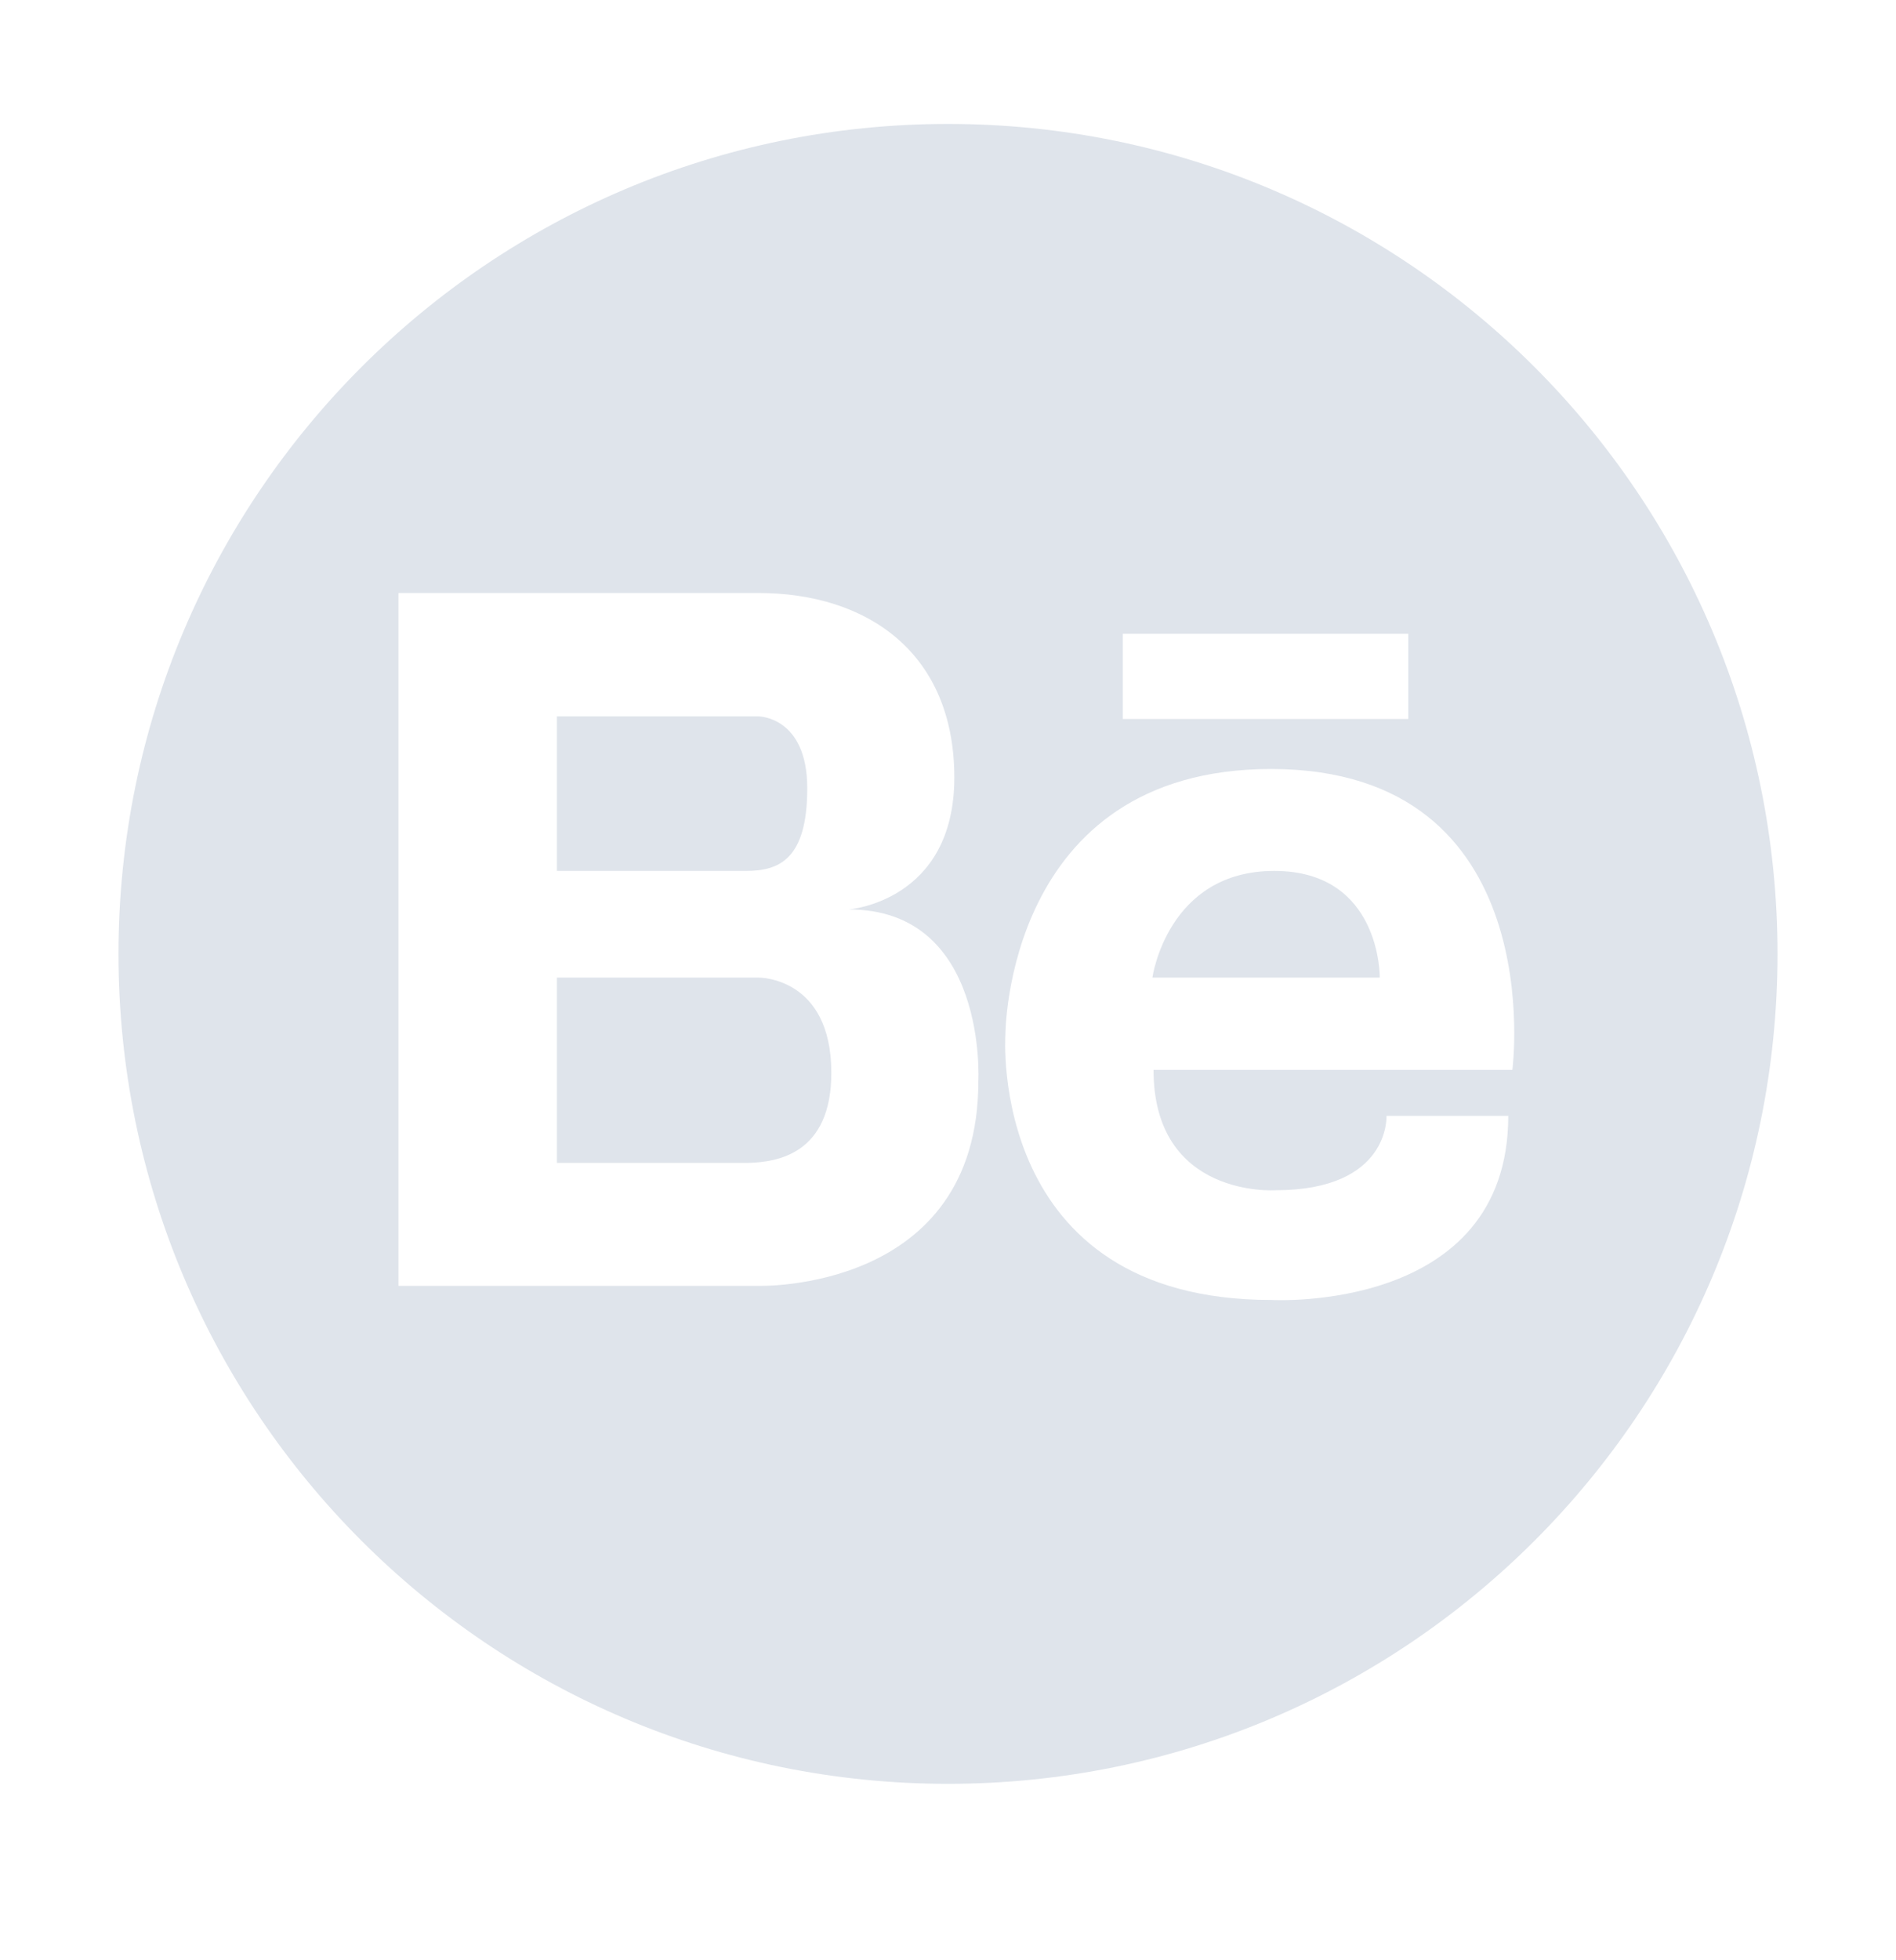 <svg width="30" height="31" viewBox="0 0 30 31" fill="none" xmlns="http://www.w3.org/2000/svg">
    <path
        d="M20.162 13.773C18.469 13.773 18.234 15.46 18.234 15.46H21.832C21.832 15.46 21.855 13.773 20.162 13.773ZM12 15.46H8.812V18.39H11.842C12.299 18.378 13.154 18.249 13.154 16.966C13.154 15.443 12 15.46 12 15.46Z"
        fill="#DFE4EB" />
    <path
        d="M15 1.96C7.752 1.96 1.875 7.837 1.875 15.085C1.875 22.333 7.752 28.21 15 28.21C22.248 28.21 28.125 22.333 28.125 15.085C28.125 7.837 22.248 1.96 15 1.96ZM17.766 10.023H22.283V11.37H17.766V10.023ZM15.48 17.101C15.48 20.441 12 20.335 12 20.335H6.305V9.378H12C13.734 9.378 15.1 10.333 15.1 12.296C15.1 14.259 13.43 14.382 13.43 14.382C15.633 14.382 15.48 17.101 15.48 17.101ZM23.93 16.919H18.252C18.252 18.952 20.18 18.823 20.18 18.823C22.002 18.823 21.938 17.646 21.938 17.646H23.865C23.865 20.775 20.115 20.558 20.115 20.558C15.621 20.558 15.908 16.368 15.908 16.368C15.908 16.368 15.902 12.161 20.115 12.161C24.551 12.167 23.93 16.919 23.93 16.919Z"
        fill="#DFE4EB" />
    <path
        d="M12.773 12.466C12.773 11.329 12 11.329 12 11.329H8.812V13.773H11.801C12.316 13.773 12.773 13.603 12.773 12.466Z"
        fill="#DFE4EB" />
</svg>
    